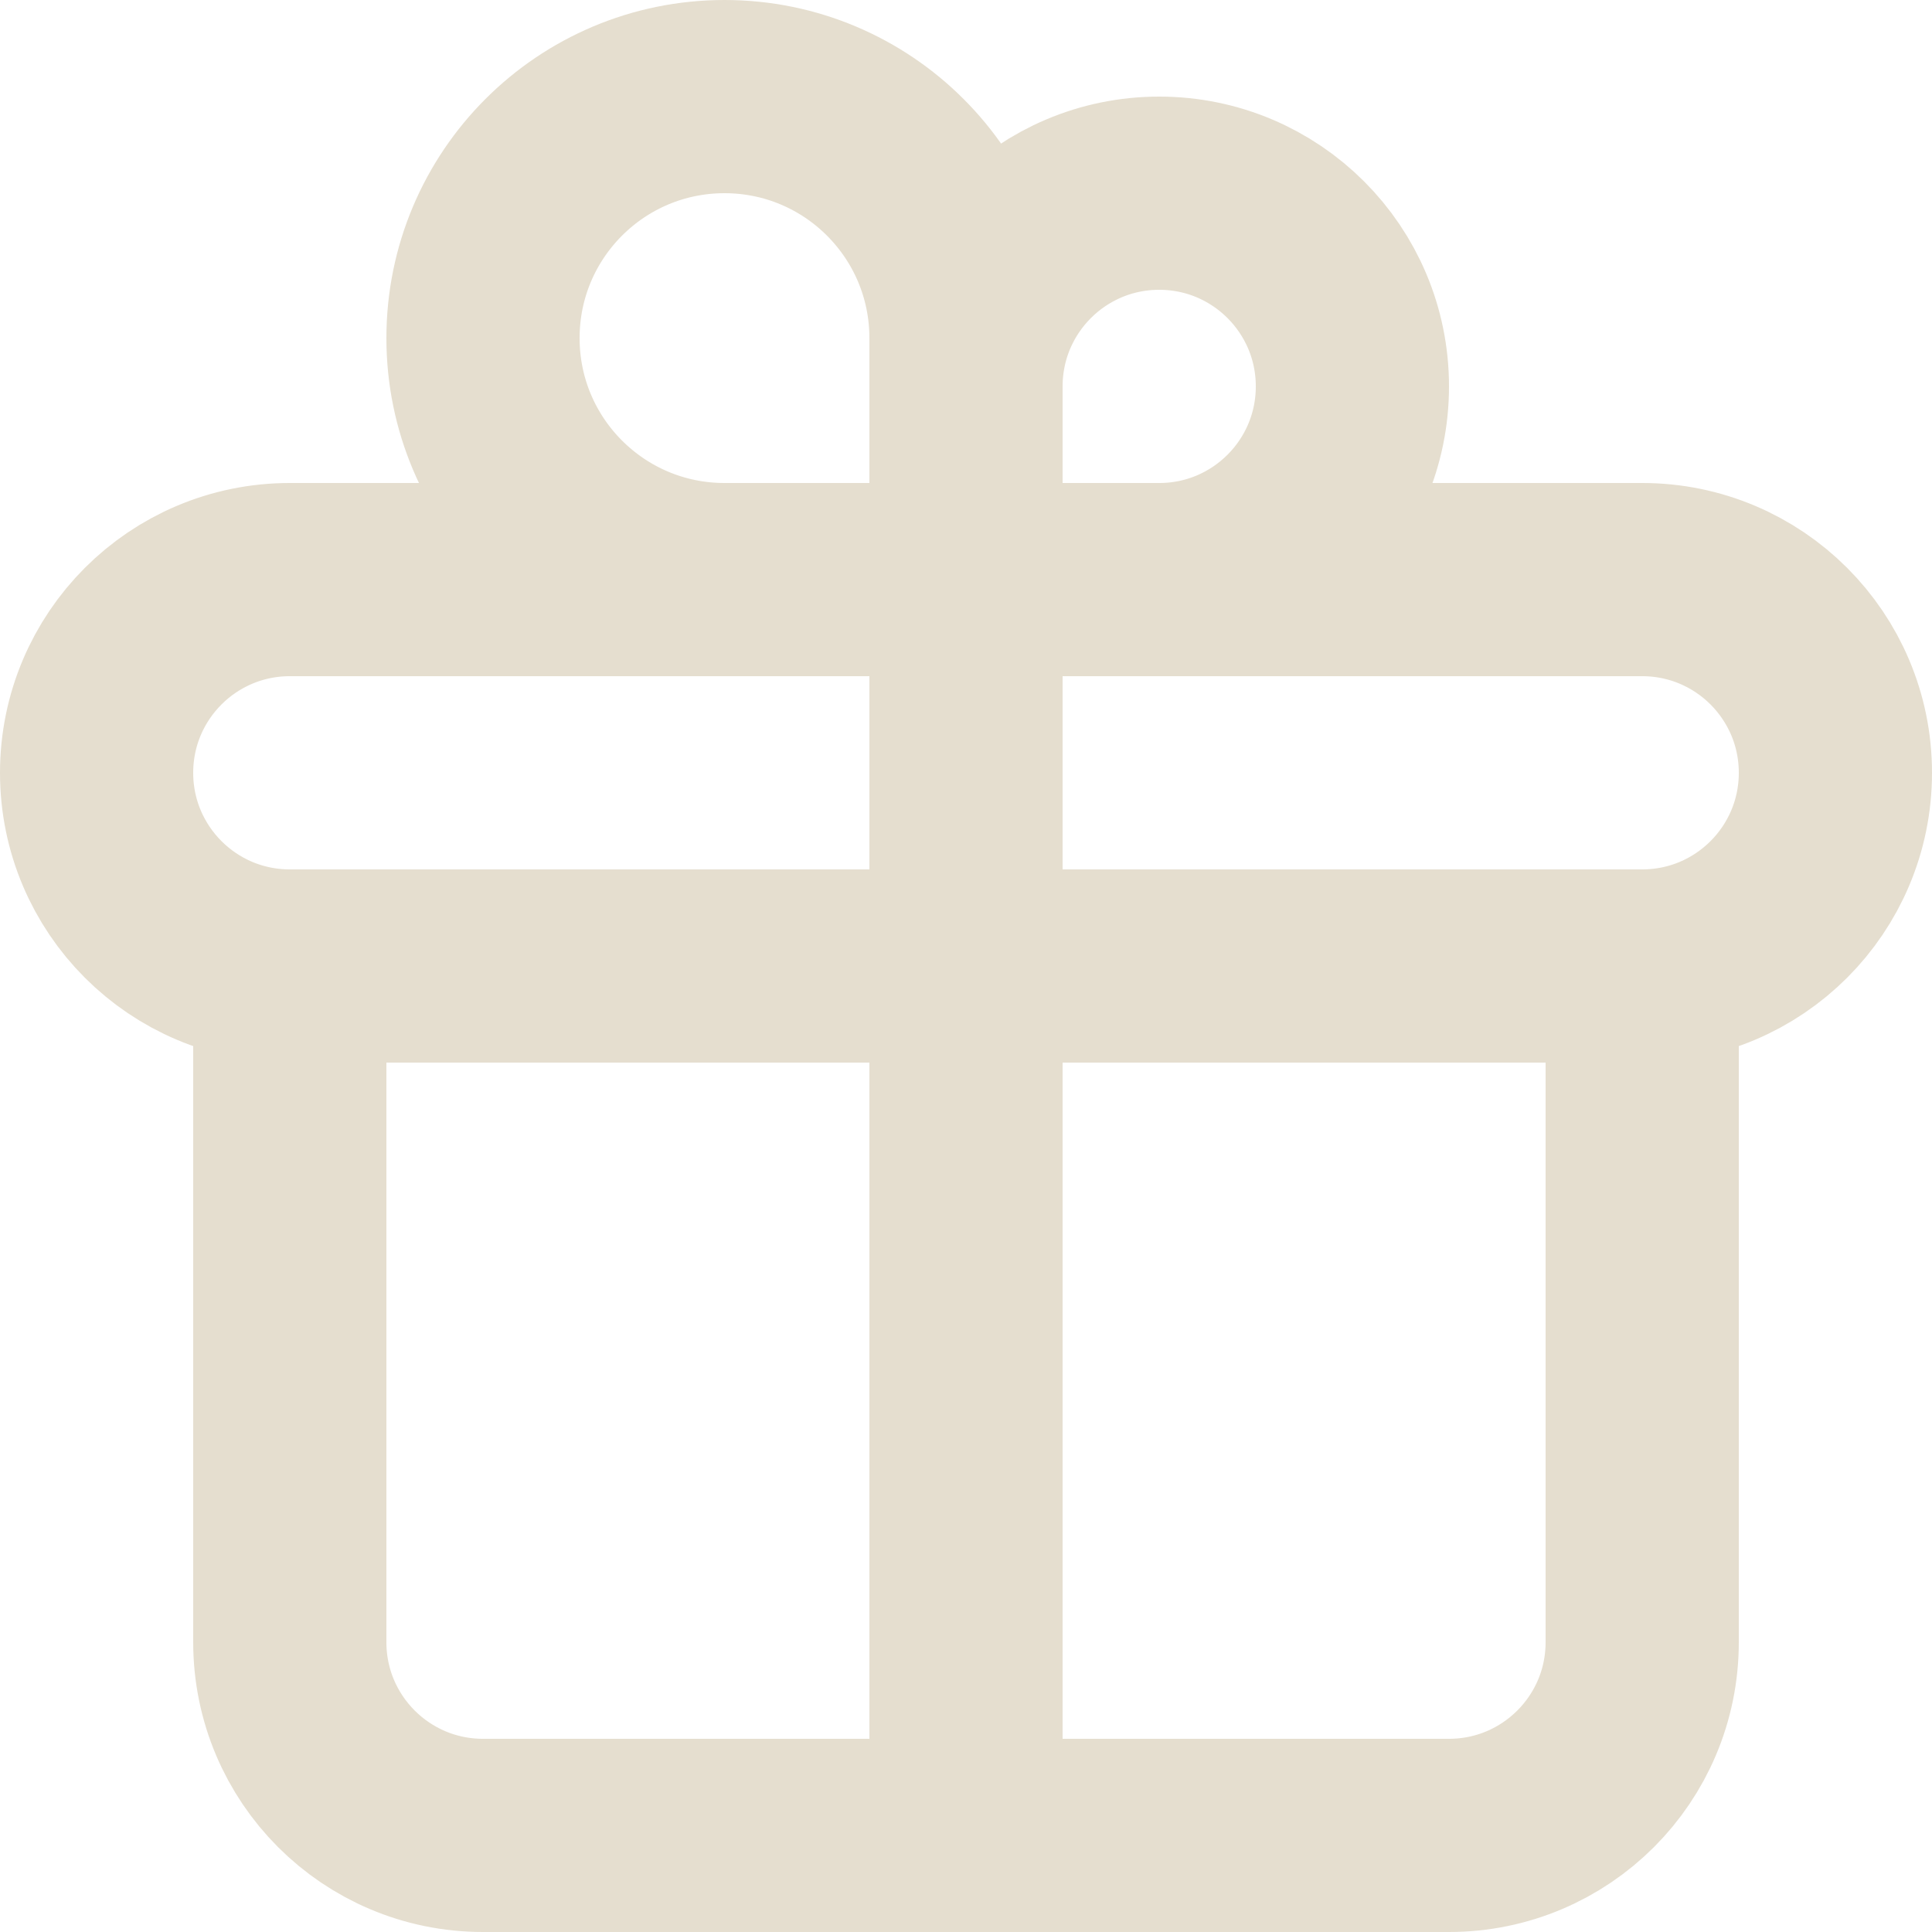 <svg width="20" height="20" viewBox="0 0 20 20" fill="none" xmlns="http://www.w3.org/2000/svg">
<path d="M10 6V19M10 6C10 6 10 4.507 10 4C10 2.895 10.895 2 12 2C13.105 2 14 2.895 14 4C14 5.105 13.105 6 12 6C11.403 6 10 6 10 6ZM10 6C10 6 10 4.063 10 3.5C10 2.119 8.881 1 7.5 1C6.119 1 5 2.119 5 3.5C5 4.881 6.119 6 7.5 6C8.318 6 10 6 10 6ZM3 10H17M3 10C1.895 10 1 9.105 1 8C1 6.895 1.895 6 3 6H17C18.105 6 19 6.895 19 8C19 9.105 18.105 10 17 10M3 10L3 17C3 18.105 3.895 19 5 19H15C16.105 19 17 18.105 17 17V10" stroke="#E5DECF" stroke-width="2" stroke-linecap="round" stroke-linejoin="round"/>
</svg>
